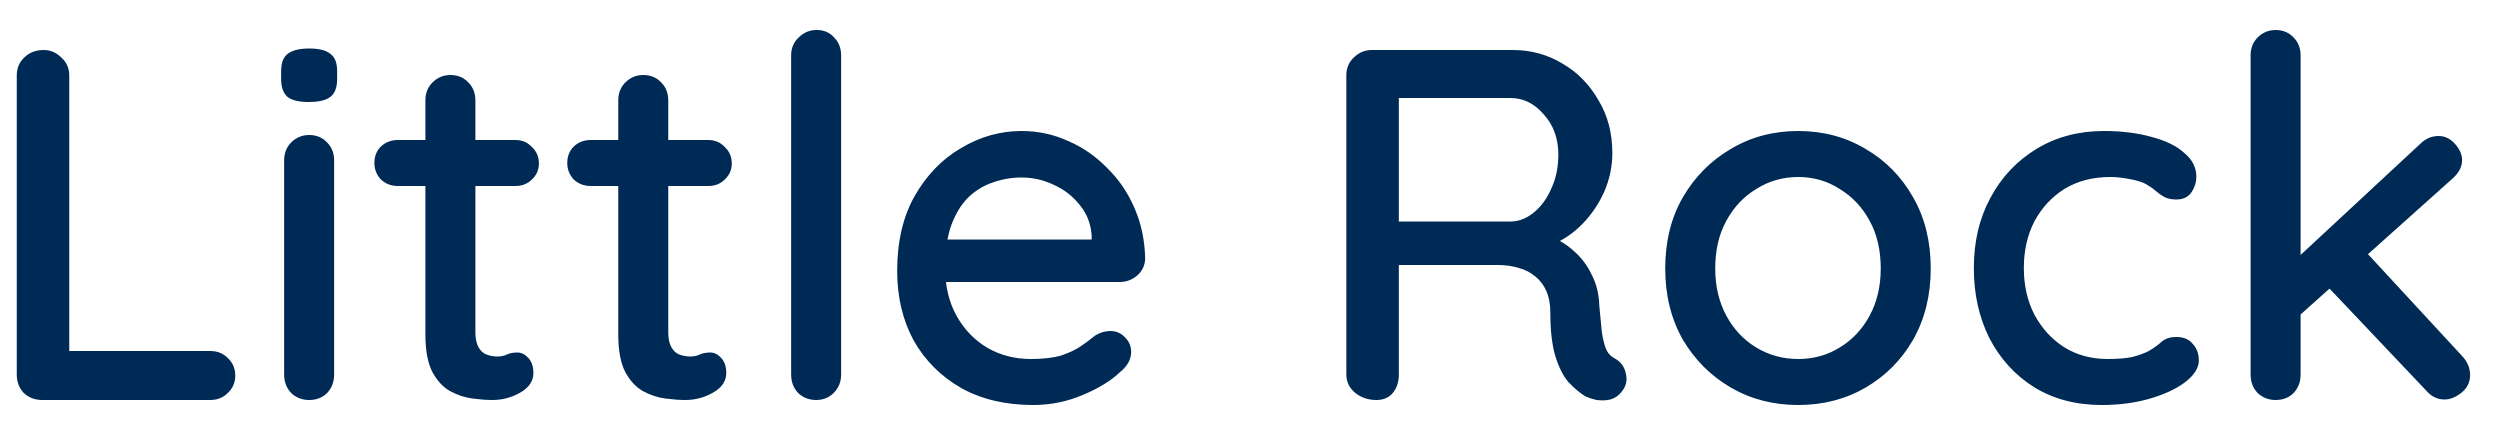 <svg width="75" height="13" viewBox="0 0 75 13" fill="none" xmlns="http://www.w3.org/2000/svg">
<path d="M6.308 10.53C6.518 10.53 6.693 10.6 6.833 10.74C6.983 10.88 7.058 11.055 7.058 11.265C7.058 11.475 6.983 11.65 6.833 11.79C6.693 11.93 6.518 12 6.308 12H1.268C1.048 12 0.863 11.93 0.713 11.79C0.573 11.64 0.503 11.455 0.503 11.235V2.265C0.503 2.045 0.578 1.865 0.728 1.725C0.878 1.575 1.073 1.5 1.313 1.5C1.513 1.5 1.688 1.575 1.838 1.725C1.998 1.865 2.078 2.045 2.078 2.265V10.785L1.763 10.53H6.308ZM10.024 11.235C10.024 11.455 9.954 11.64 9.814 11.79C9.674 11.93 9.494 12 9.274 12C9.064 12 8.884 11.93 8.734 11.79C8.594 11.64 8.524 11.455 8.524 11.235V4.815C8.524 4.595 8.594 4.415 8.734 4.275C8.884 4.125 9.064 4.05 9.274 4.05C9.494 4.05 9.674 4.125 9.814 4.275C9.954 4.415 10.024 4.595 10.024 4.815V11.235ZM9.259 3.06C8.969 3.06 8.759 3.01 8.629 2.91C8.499 2.8 8.434 2.62 8.434 2.37V2.13C8.434 1.88 8.504 1.705 8.644 1.605C8.784 1.505 8.994 1.455 9.274 1.455C9.574 1.455 9.789 1.51 9.919 1.62C10.049 1.72 10.114 1.89 10.114 2.13V2.37C10.114 2.63 10.044 2.81 9.904 2.91C9.774 3.01 9.559 3.06 9.259 3.06ZM11.937 4.2H15.462C15.662 4.2 15.827 4.27 15.957 4.41C16.097 4.54 16.167 4.705 16.167 4.905C16.167 5.095 16.097 5.255 15.957 5.385C15.827 5.515 15.662 5.58 15.462 5.58H11.937C11.737 5.58 11.567 5.515 11.427 5.385C11.297 5.245 11.232 5.08 11.232 4.89C11.232 4.69 11.297 4.525 11.427 4.395C11.567 4.265 11.737 4.2 11.937 4.2ZM13.512 2.25C13.732 2.25 13.912 2.325 14.052 2.475C14.192 2.615 14.262 2.795 14.262 3.015V9.975C14.262 10.155 14.292 10.3 14.352 10.41C14.412 10.52 14.492 10.595 14.592 10.635C14.702 10.675 14.812 10.695 14.922 10.695C15.032 10.695 15.127 10.675 15.207 10.635C15.297 10.595 15.402 10.575 15.522 10.575C15.642 10.575 15.752 10.63 15.852 10.74C15.952 10.85 16.002 11 16.002 11.19C16.002 11.43 15.872 11.625 15.612 11.775C15.352 11.925 15.072 12 14.772 12C14.602 12 14.402 11.985 14.172 11.955C13.942 11.925 13.717 11.85 13.497 11.73C13.287 11.61 13.112 11.42 12.972 11.16C12.832 10.89 12.762 10.515 12.762 10.035V3.015C12.762 2.795 12.832 2.615 12.972 2.475C13.122 2.325 13.302 2.25 13.512 2.25ZM17.723 4.2H21.248C21.448 4.2 21.613 4.27 21.743 4.41C21.883 4.54 21.953 4.705 21.953 4.905C21.953 5.095 21.883 5.255 21.743 5.385C21.613 5.515 21.448 5.58 21.248 5.58H17.723C17.523 5.58 17.353 5.515 17.213 5.385C17.083 5.245 17.018 5.08 17.018 4.89C17.018 4.69 17.083 4.525 17.213 4.395C17.353 4.265 17.523 4.2 17.723 4.2ZM19.298 2.25C19.518 2.25 19.698 2.325 19.838 2.475C19.978 2.615 20.048 2.795 20.048 3.015V9.975C20.048 10.155 20.078 10.3 20.138 10.41C20.198 10.52 20.278 10.595 20.378 10.635C20.488 10.675 20.598 10.695 20.708 10.695C20.818 10.695 20.913 10.675 20.993 10.635C21.083 10.595 21.188 10.575 21.308 10.575C21.428 10.575 21.538 10.63 21.638 10.74C21.738 10.85 21.788 11 21.788 11.19C21.788 11.43 21.658 11.625 21.398 11.775C21.138 11.925 20.858 12 20.558 12C20.388 12 20.188 11.985 19.958 11.955C19.728 11.925 19.503 11.85 19.283 11.73C19.073 11.61 18.898 11.42 18.758 11.16C18.618 10.89 18.548 10.515 18.548 10.035V3.015C18.548 2.795 18.618 2.615 18.758 2.475C18.908 2.325 19.088 2.25 19.298 2.25ZM25.234 11.235C25.234 11.455 25.159 11.64 25.009 11.79C24.869 11.93 24.694 12 24.484 12C24.274 12 24.094 11.93 23.944 11.79C23.804 11.64 23.734 11.455 23.734 11.235V1.665C23.734 1.445 23.809 1.265 23.959 1.125C24.109 0.975 24.289 0.9 24.499 0.9C24.719 0.9 24.894 0.975 25.024 1.125C25.164 1.265 25.234 1.445 25.234 1.665V11.235ZM30.995 12.15C30.165 12.15 29.445 11.98 28.835 11.64C28.225 11.29 27.75 10.815 27.41 10.215C27.08 9.605 26.915 8.91 26.915 8.13C26.915 7.25 27.09 6.5 27.44 5.88C27.8 5.25 28.265 4.77 28.835 4.44C29.405 4.1 30.01 3.93 30.65 3.93C31.14 3.93 31.605 4.03 32.045 4.23C32.485 4.42 32.875 4.69 33.215 5.04C33.565 5.38 33.84 5.785 34.04 6.255C34.24 6.715 34.345 7.22 34.355 7.77C34.345 7.97 34.265 8.135 34.115 8.265C33.965 8.395 33.79 8.46 33.59 8.46H27.755L27.395 7.185H33.035L32.75 7.455V7.08C32.73 6.73 32.615 6.425 32.405 6.165C32.195 5.895 31.935 5.69 31.625 5.55C31.315 5.4 30.99 5.325 30.65 5.325C30.35 5.325 30.06 5.375 29.78 5.475C29.51 5.565 29.265 5.715 29.045 5.925C28.835 6.135 28.665 6.415 28.535 6.765C28.415 7.105 28.355 7.53 28.355 8.04C28.355 8.59 28.47 9.07 28.7 9.48C28.93 9.89 29.24 10.21 29.63 10.44C30.02 10.66 30.45 10.77 30.92 10.77C31.29 10.77 31.595 10.735 31.835 10.665C32.075 10.585 32.275 10.49 32.435 10.38C32.595 10.27 32.735 10.165 32.855 10.065C33.005 9.975 33.155 9.93 33.305 9.93C33.485 9.93 33.635 9.995 33.755 10.125C33.875 10.245 33.935 10.39 33.935 10.56C33.935 10.78 33.825 10.98 33.605 11.16C33.335 11.42 32.96 11.65 32.48 11.85C32.01 12.05 31.515 12.15 30.995 12.15ZM41.29 12C41.05 12 40.84 11.93 40.66 11.79C40.48 11.64 40.39 11.455 40.39 11.235V2.265C40.39 2.045 40.465 1.865 40.615 1.725C40.765 1.575 40.945 1.5 41.155 1.5H45.385C45.925 1.5 46.42 1.635 46.87 1.905C47.32 2.165 47.68 2.53 47.95 3C48.23 3.46 48.37 3.99 48.37 4.59C48.37 4.99 48.29 5.375 48.13 5.745C47.97 6.105 47.755 6.425 47.485 6.705C47.215 6.985 46.91 7.195 46.57 7.335L46.405 7.05C46.715 7.16 46.985 7.32 47.215 7.53C47.445 7.73 47.625 7.97 47.755 8.25C47.895 8.52 47.97 8.83 47.98 9.18C48.01 9.49 48.035 9.75 48.055 9.96C48.085 10.16 48.125 10.325 48.175 10.455C48.225 10.585 48.315 10.685 48.445 10.755C48.625 10.855 48.735 11.005 48.775 11.205C48.825 11.405 48.785 11.585 48.655 11.745C48.565 11.865 48.45 11.945 48.31 11.985C48.18 12.015 48.045 12.02 47.905 12C47.765 11.97 47.645 11.93 47.545 11.88C47.385 11.78 47.22 11.64 47.05 11.46C46.89 11.27 46.76 11.01 46.66 10.68C46.56 10.35 46.51 9.915 46.51 9.375C46.51 9.125 46.47 8.91 46.39 8.73C46.31 8.55 46.2 8.405 46.06 8.295C45.92 8.175 45.755 8.09 45.565 8.04C45.375 7.98 45.165 7.95 44.935 7.95H41.755L41.965 7.65V11.235C41.965 11.455 41.905 11.64 41.785 11.79C41.665 11.93 41.5 12 41.29 12ZM41.77 6.645H45.355C45.585 6.635 45.805 6.545 46.015 6.375C46.235 6.195 46.41 5.955 46.54 5.655C46.68 5.355 46.75 5.015 46.75 4.635C46.75 4.155 46.605 3.755 46.315 3.435C46.035 3.105 45.7 2.94 45.31 2.94H41.8L41.965 2.55V6.96L41.77 6.645ZM57.922 8.055C57.922 8.855 57.747 9.565 57.397 10.185C57.047 10.795 56.572 11.275 55.972 11.625C55.372 11.975 54.697 12.15 53.947 12.15C53.197 12.15 52.522 11.975 51.922 11.625C51.322 11.275 50.842 10.795 50.482 10.185C50.132 9.565 49.957 8.855 49.957 8.055C49.957 7.245 50.132 6.535 50.482 5.925C50.842 5.305 51.322 4.82 51.922 4.47C52.522 4.11 53.197 3.93 53.947 3.93C54.697 3.93 55.372 4.11 55.972 4.47C56.572 4.82 57.047 5.305 57.397 5.925C57.747 6.535 57.922 7.245 57.922 8.055ZM56.422 8.055C56.422 7.505 56.312 7.03 56.092 6.63C55.872 6.22 55.572 5.9 55.192 5.67C54.822 5.43 54.407 5.31 53.947 5.31C53.487 5.31 53.067 5.43 52.687 5.67C52.307 5.9 52.007 6.22 51.787 6.63C51.567 7.03 51.457 7.505 51.457 8.055C51.457 8.585 51.567 9.055 51.787 9.465C52.007 9.875 52.307 10.195 52.687 10.425C53.067 10.655 53.487 10.77 53.947 10.77C54.407 10.77 54.822 10.655 55.192 10.425C55.572 10.195 55.872 9.875 56.092 9.465C56.312 9.055 56.422 8.585 56.422 8.055ZM63.115 3.93C63.655 3.93 64.135 3.99 64.555 4.11C64.975 4.22 65.3 4.38 65.53 4.59C65.77 4.79 65.89 5.025 65.89 5.295C65.89 5.465 65.84 5.625 65.74 5.775C65.64 5.915 65.49 5.985 65.29 5.985C65.15 5.985 65.03 5.96 64.93 5.91C64.84 5.86 64.755 5.8 64.675 5.73C64.595 5.66 64.495 5.59 64.375 5.52C64.265 5.46 64.1 5.41 63.88 5.37C63.67 5.33 63.48 5.31 63.31 5.31C62.78 5.31 62.32 5.43 61.93 5.67C61.55 5.91 61.25 6.235 61.03 6.645C60.82 7.055 60.715 7.52 60.715 8.04C60.715 8.56 60.82 9.025 61.03 9.435C61.25 9.845 61.545 10.17 61.915 10.41C62.295 10.65 62.735 10.77 63.235 10.77C63.535 10.77 63.78 10.75 63.97 10.71C64.16 10.66 64.325 10.6 64.465 10.53C64.615 10.44 64.74 10.35 64.84 10.26C64.95 10.16 65.1 10.11 65.29 10.11C65.51 10.11 65.675 10.18 65.785 10.32C65.905 10.45 65.965 10.615 65.965 10.815C65.965 11.035 65.83 11.25 65.56 11.46C65.3 11.66 64.95 11.825 64.51 11.955C64.07 12.085 63.585 12.15 63.055 12.15C62.275 12.15 61.595 11.97 61.015 11.61C60.445 11.25 60 10.76 59.68 10.14C59.37 9.52 59.215 8.82 59.215 8.04C59.215 7.25 59.38 6.55 59.71 5.94C60.04 5.32 60.5 4.83 61.09 4.47C61.68 4.11 62.355 3.93 63.115 3.93ZM68.268 12C68.058 12 67.878 11.93 67.728 11.79C67.588 11.64 67.518 11.455 67.518 11.235V1.665C67.518 1.445 67.588 1.265 67.728 1.125C67.878 0.975 68.058 0.9 68.268 0.9C68.488 0.9 68.668 0.975 68.808 1.125C68.948 1.265 69.018 1.445 69.018 1.665V11.235C69.018 11.455 68.948 11.64 68.808 11.79C68.668 11.93 68.488 12 68.268 12ZM73.158 4.08C73.348 4.08 73.513 4.16 73.653 4.32C73.793 4.48 73.863 4.64 73.863 4.8C73.863 5 73.768 5.185 73.578 5.355L68.883 9.555L68.823 7.83L72.603 4.32C72.763 4.16 72.948 4.08 73.158 4.08ZM73.338 11.985C73.128 11.985 72.948 11.9 72.798 11.73L69.798 8.565L70.938 7.515L73.863 10.68C74.023 10.85 74.103 11.04 74.103 11.25C74.103 11.47 74.013 11.65 73.833 11.79C73.663 11.92 73.498 11.985 73.338 11.985Z" fill="#002A56"/>
</svg>
